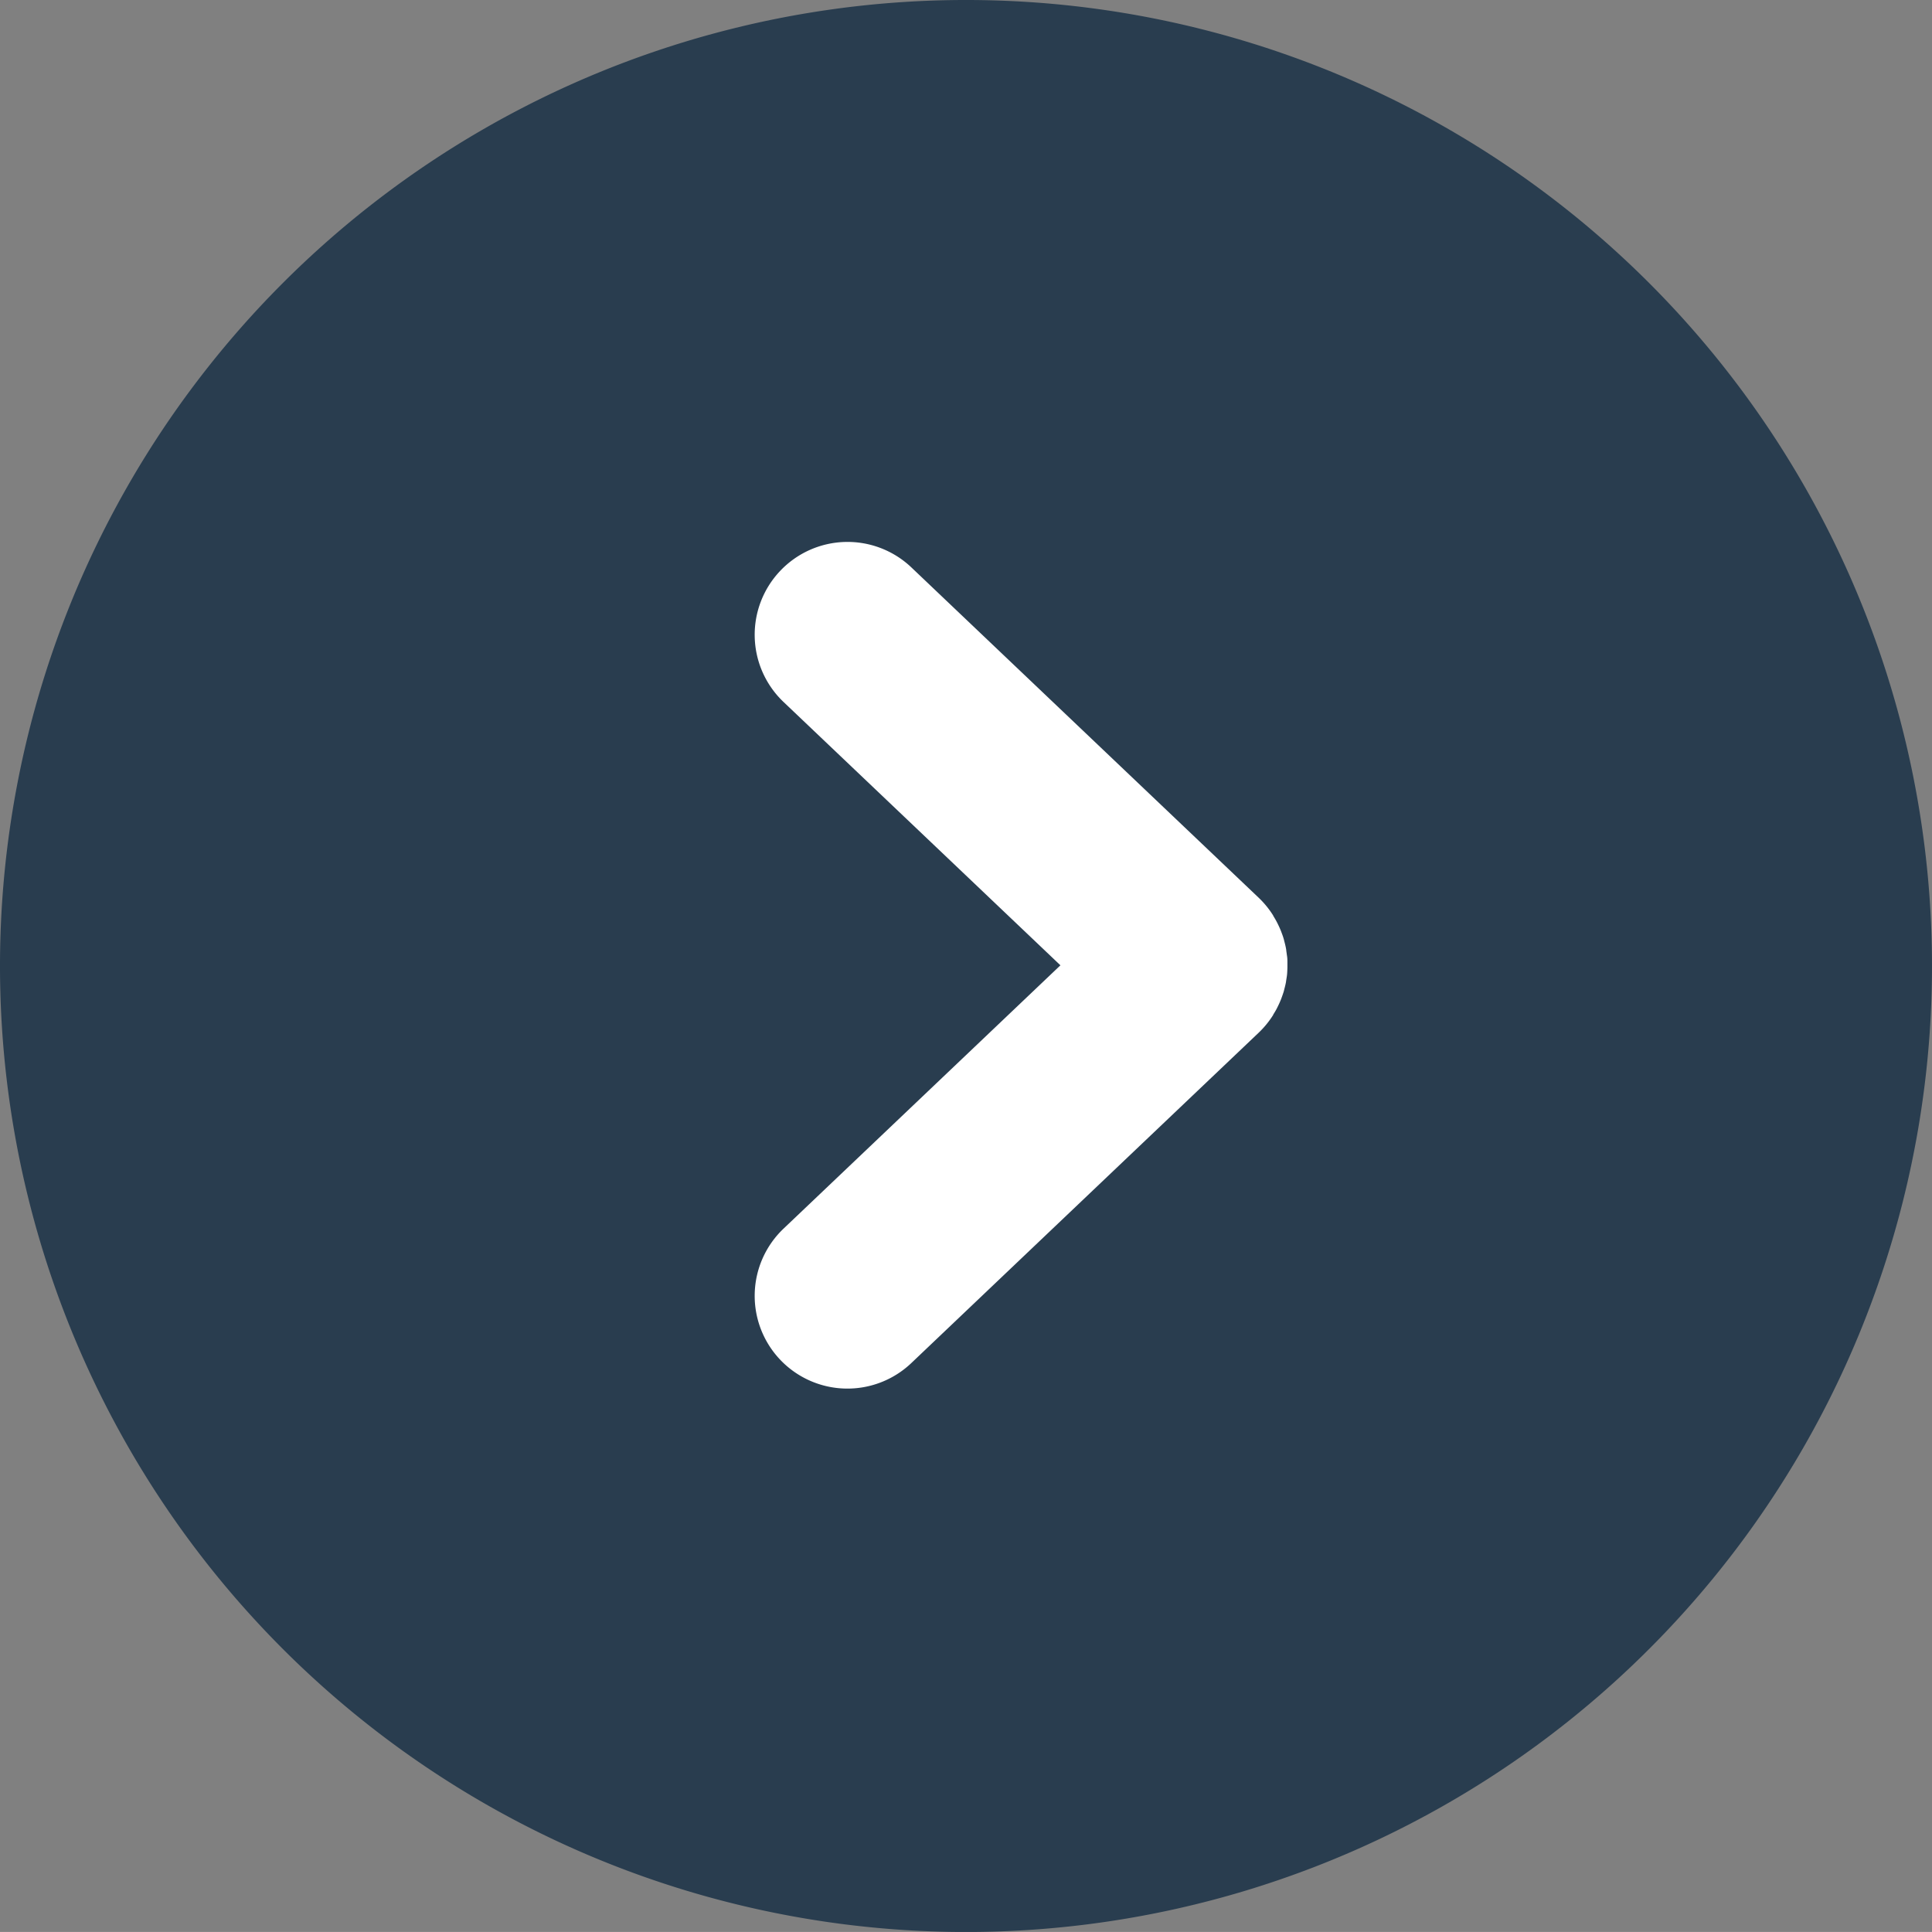 <svg id="pfeil_nach_rechts" data-name="pfeil nach rechts" xmlns="http://www.w3.org/2000/svg" width="64" height="63.999" viewBox="0 0 64 63.999">
  <rect x="0" y="0" width="64" height="63.999" fill="#808080" stroke="none"/>
  <path id="kreis" d="M219.621,2787.372a32,32,0,1,1-45.254,0A32,32,0,0,1,219.621,2787.372Z" transform="translate(-164.994 -2778)" fill="#293d4f"/>
  <rect id="Rectangle_2" data-name="Rectangle 2" width="34" height="34" transform="translate(15 49) rotate(-90)" fill="#f0f" opacity="0"/>
  <path id="Path_56" data-name="Path 56" d="M-403.426,630.38a3.072,3.072,0,0,0-4.343.109l-8.724,9.173-8.724-9.173a3.072,3.072,0,0,0-4.343-.109,3.072,3.072,0,0,0-.109,4.343l10.947,11.51a3.061,3.061,0,0,0,.587.478l.008,0c.08.05.161.1.244.139l.024.012c.079.039.158.075.239.107l.043.016c.076.028.152.055.229.078l.066.016c.071.019.143.037.215.051.032.006.065.009.1.015.063.01.125.021.188.026s.137.008.205.01c.027,0,.054,0,.081,0h.005c.027,0,.054,0,.081,0,.068,0,.137,0,.205-.01s.126-.017.189-.027c.032,0,.065-.008.1-.014.072-.014.144-.032.215-.051l.065-.016c.078-.022.154-.049.229-.078l.043-.016c.081-.032.161-.068.239-.107l.023-.011c.083-.042.165-.089.245-.139l.007,0a3.063,3.063,0,0,0,.588-.478l10.947-11.51A3.072,3.072,0,0,0-403.426,630.38Z" transform="translate(-604.534 -384.516) rotate(-90)" fill="#fff"/>
</svg>
